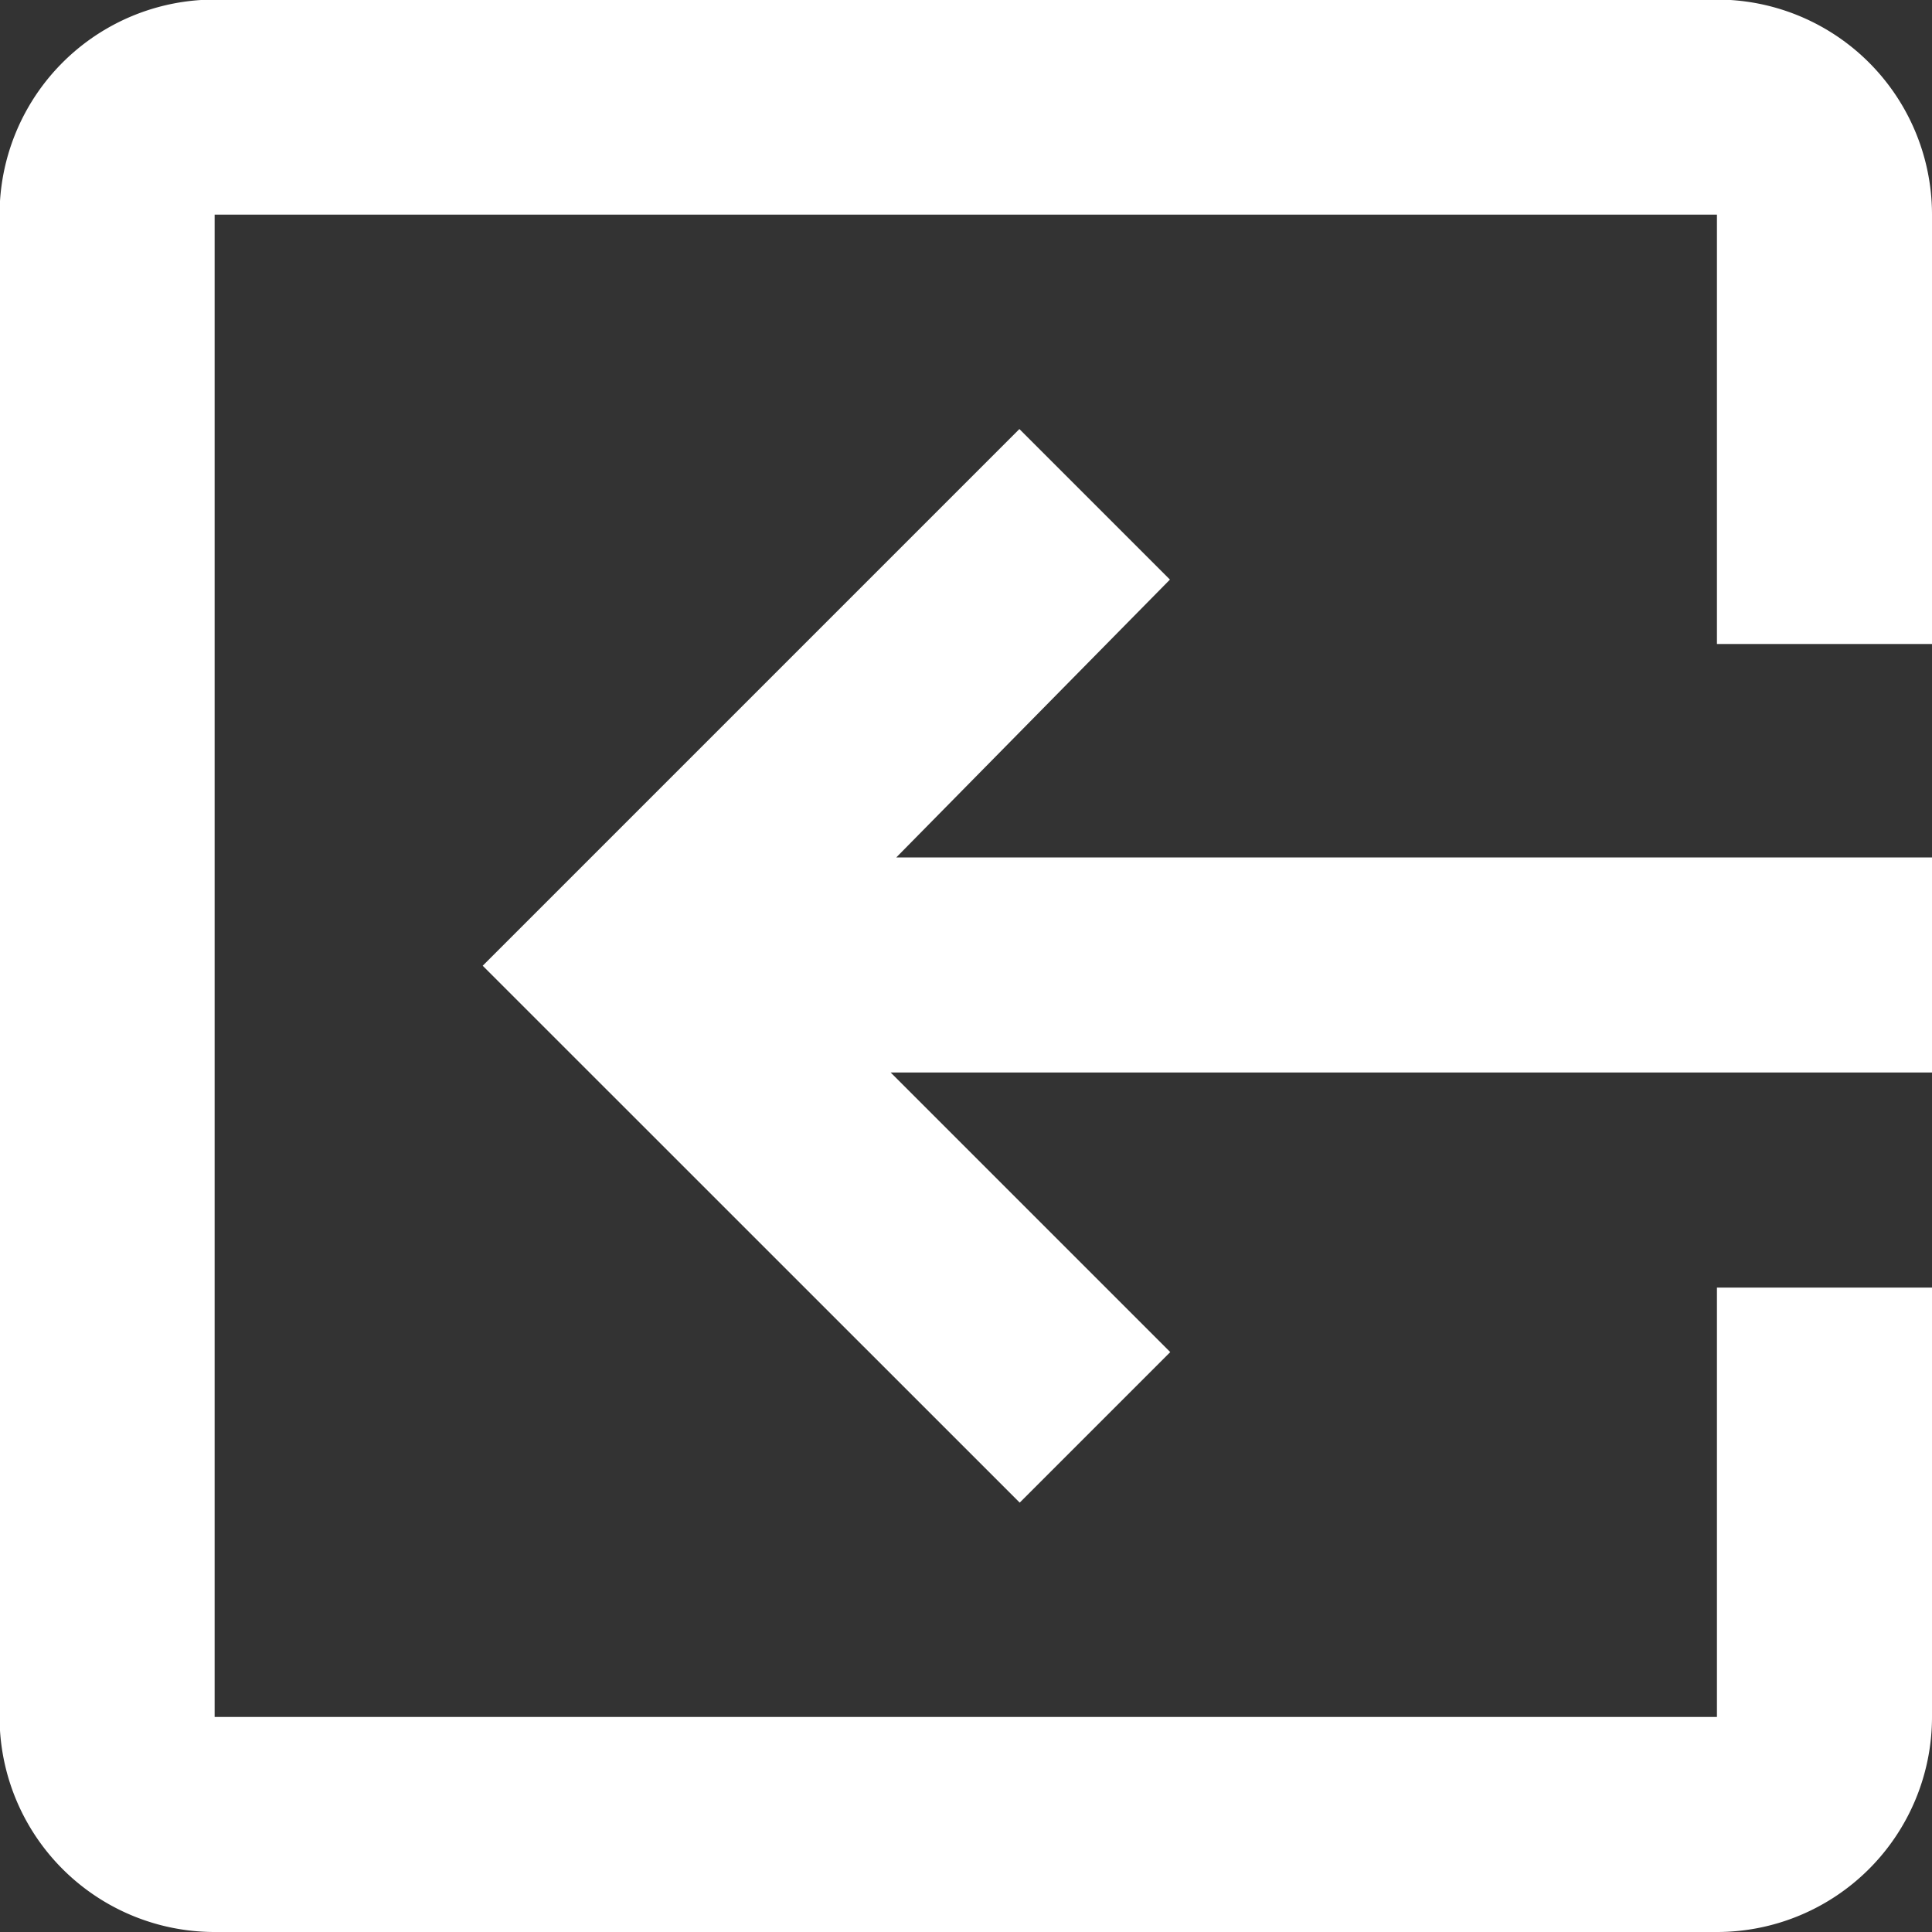 <svg xmlns="http://www.w3.org/2000/svg" width="17.967" height="17.967" viewBox="0 0 17.967 17.967"><rect x="0" y="0" width="17.967" height="17.967" fill="#333333" stroke="none"/><defs><style>.a{fill:#fff;}</style></defs><path class="a" d="M11.587,17.077l1.4,1.4,4.991-4.991L12.984,8.493l-1.4,1.4,2.6,2.6H4.5v2h9.632ZM20.471,4.5H6.5a2,2,0,0,0-2,2v3.993h2V6.5H20.471V20.471H6.5V16.478h-2v3.993a2,2,0,0,0,2,2H20.471a2,2,0,0,0,2-2V6.5A2,2,0,0,0,20.471,4.5Z" transform="translate(22.467 22.467) rotate(180)"/></svg>